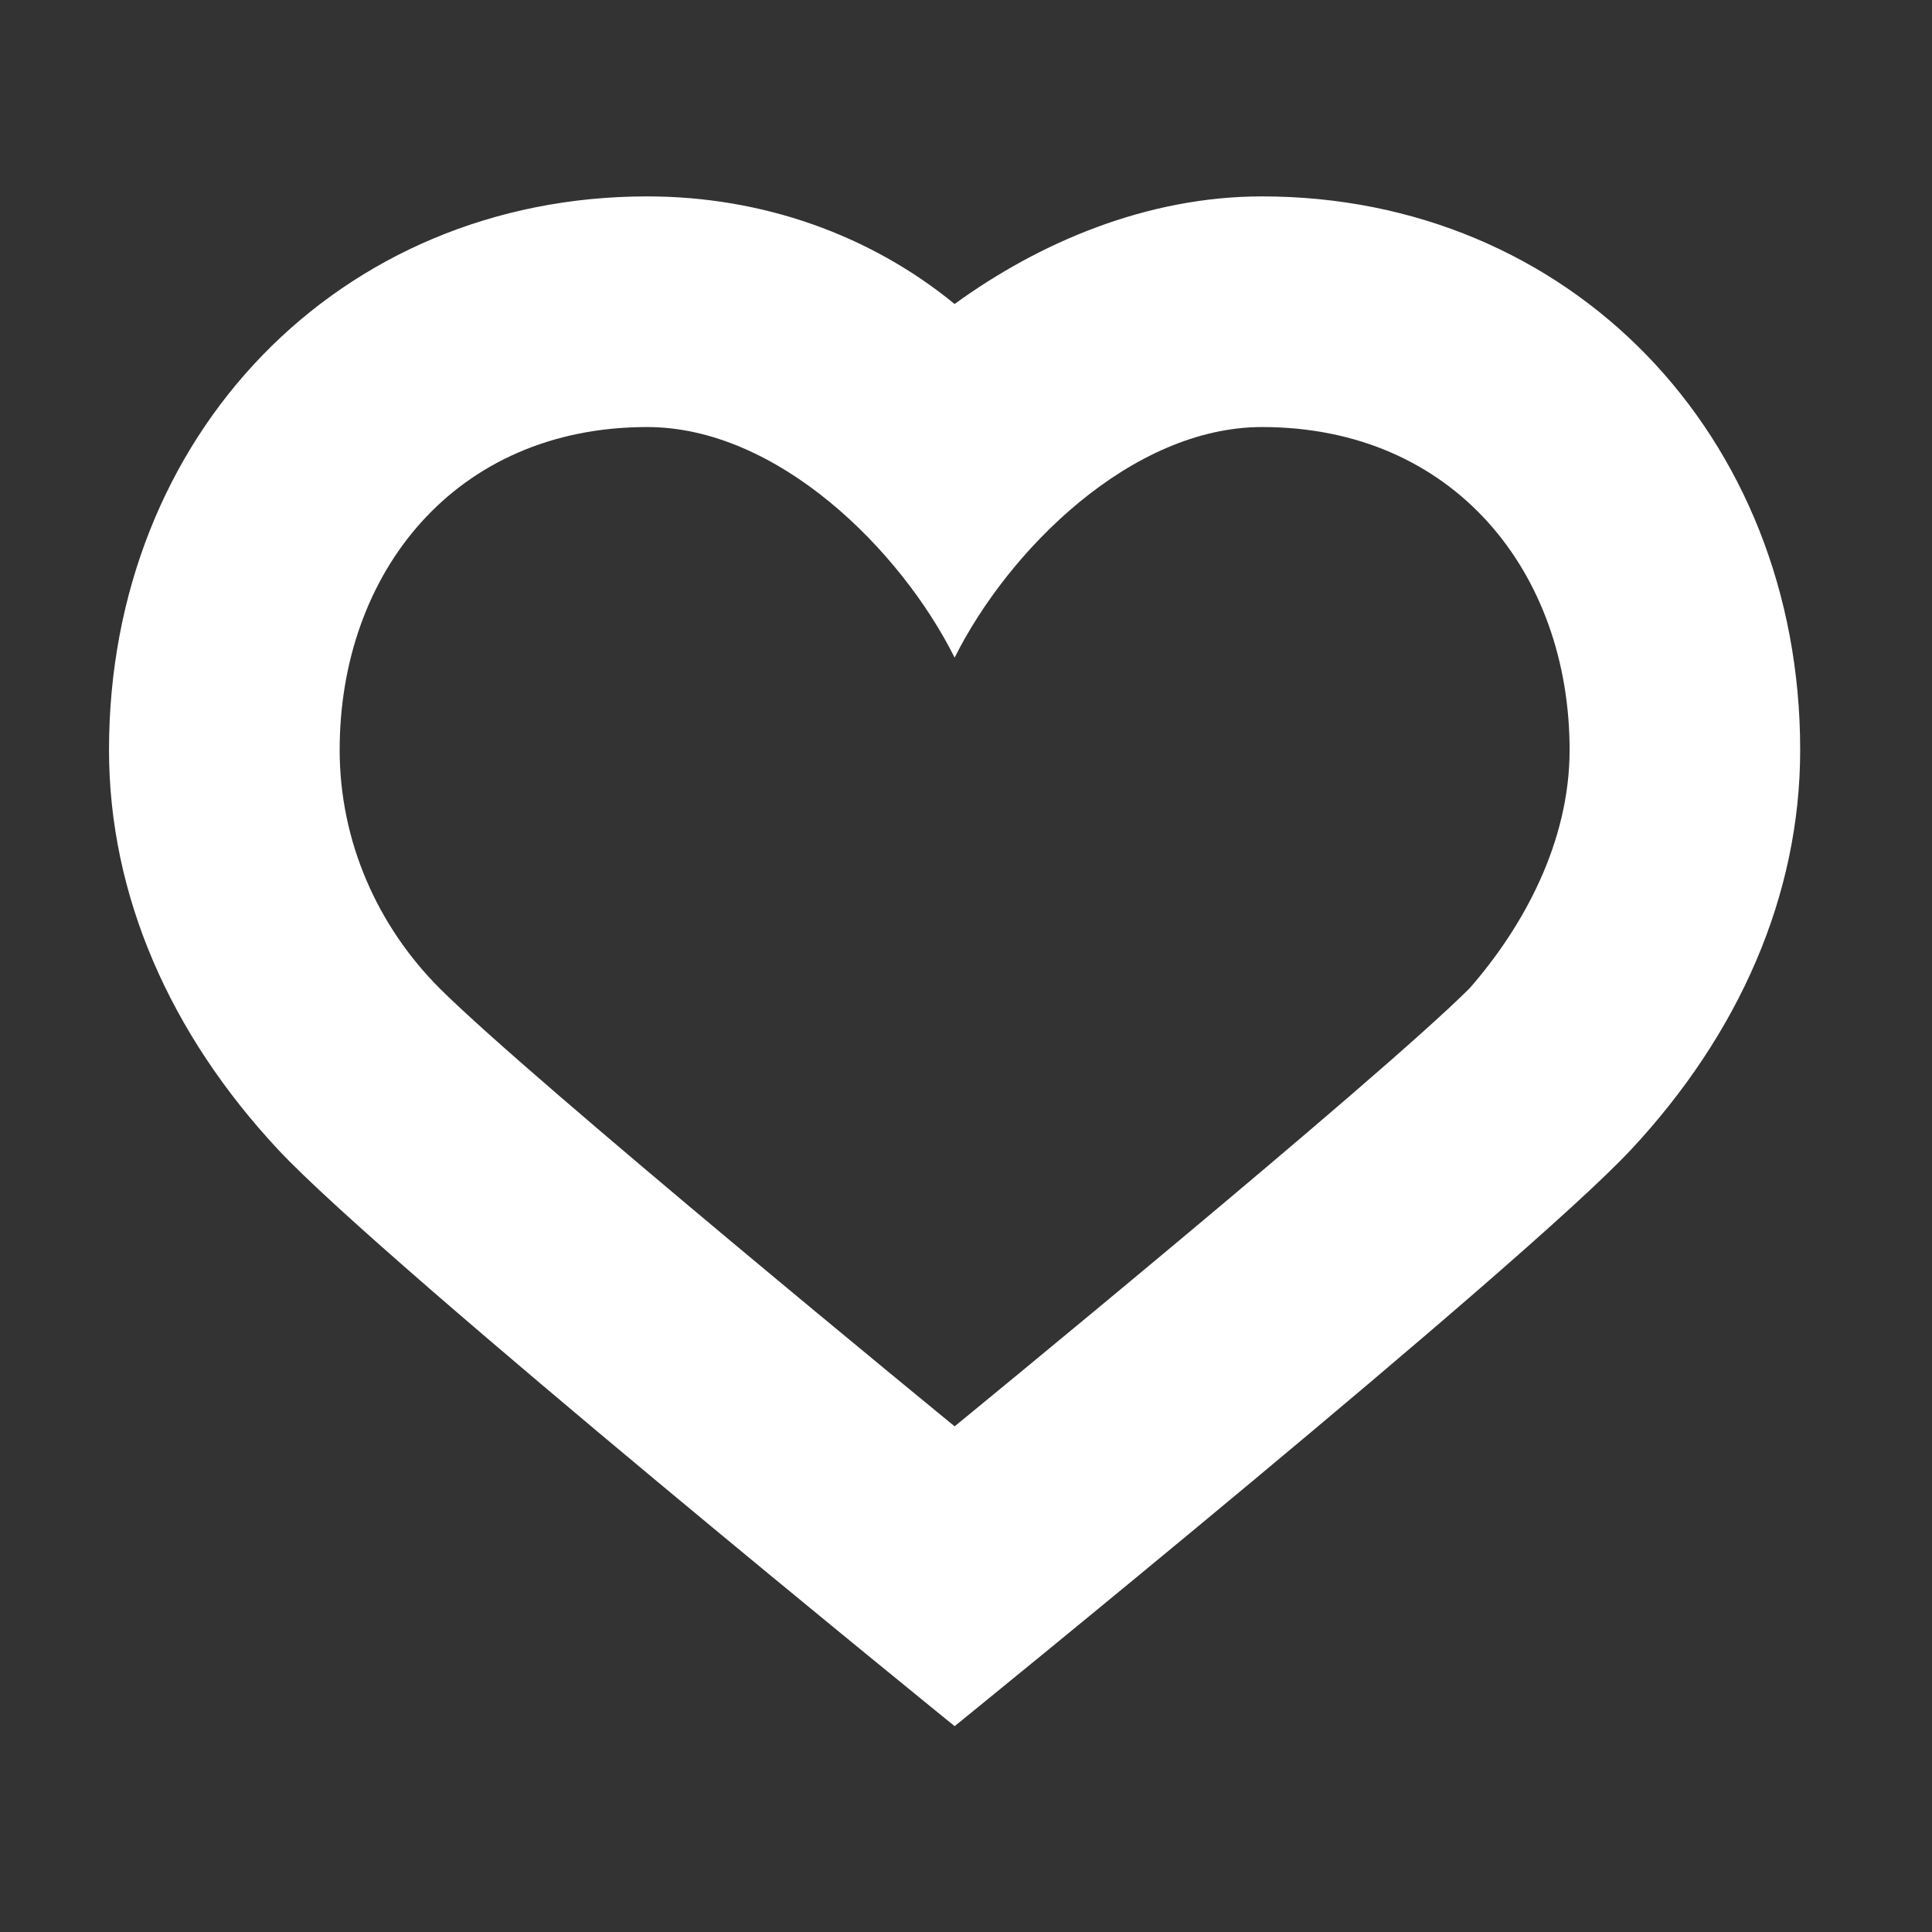 <svg width="26" height="26" viewBox="0 0 26 26" fill="none" xmlns="http://www.w3.org/2000/svg">
<rect x="0" y="0" width="26" height="26" fill="#333333" stroke="none"/>
<g id="Heart-o">
<path id="Vector" d="M16.985 5.747C19.571 5.747 21.123 7.712 21.123 10.092C21.123 11.333 20.502 12.471 19.778 13.299C18.536 14.54 12.847 19.195 12.847 19.195C12.847 19.195 7.157 14.54 5.915 13.299C5.088 12.471 4.571 11.333 4.571 10.092C4.571 7.712 6.122 5.747 8.709 5.747C10.467 5.747 12.123 7.402 12.847 8.85C13.571 7.402 15.226 5.747 16.985 5.747ZM16.985 2.643C15.433 2.643 13.985 3.264 12.847 4.091C11.709 3.16 10.26 2.643 8.709 2.643C4.571 2.643 1.467 5.85 1.467 10.092C1.467 12.057 2.295 13.919 3.743 15.471C5.191 17.023 12.847 23.23 12.847 23.23C12.847 23.23 20.502 17.023 21.95 15.471C23.398 13.919 24.226 12.057 24.226 10.092C24.226 5.85 21.123 2.643 16.985 2.643Z" fill="white"/>
</g>
</svg>

